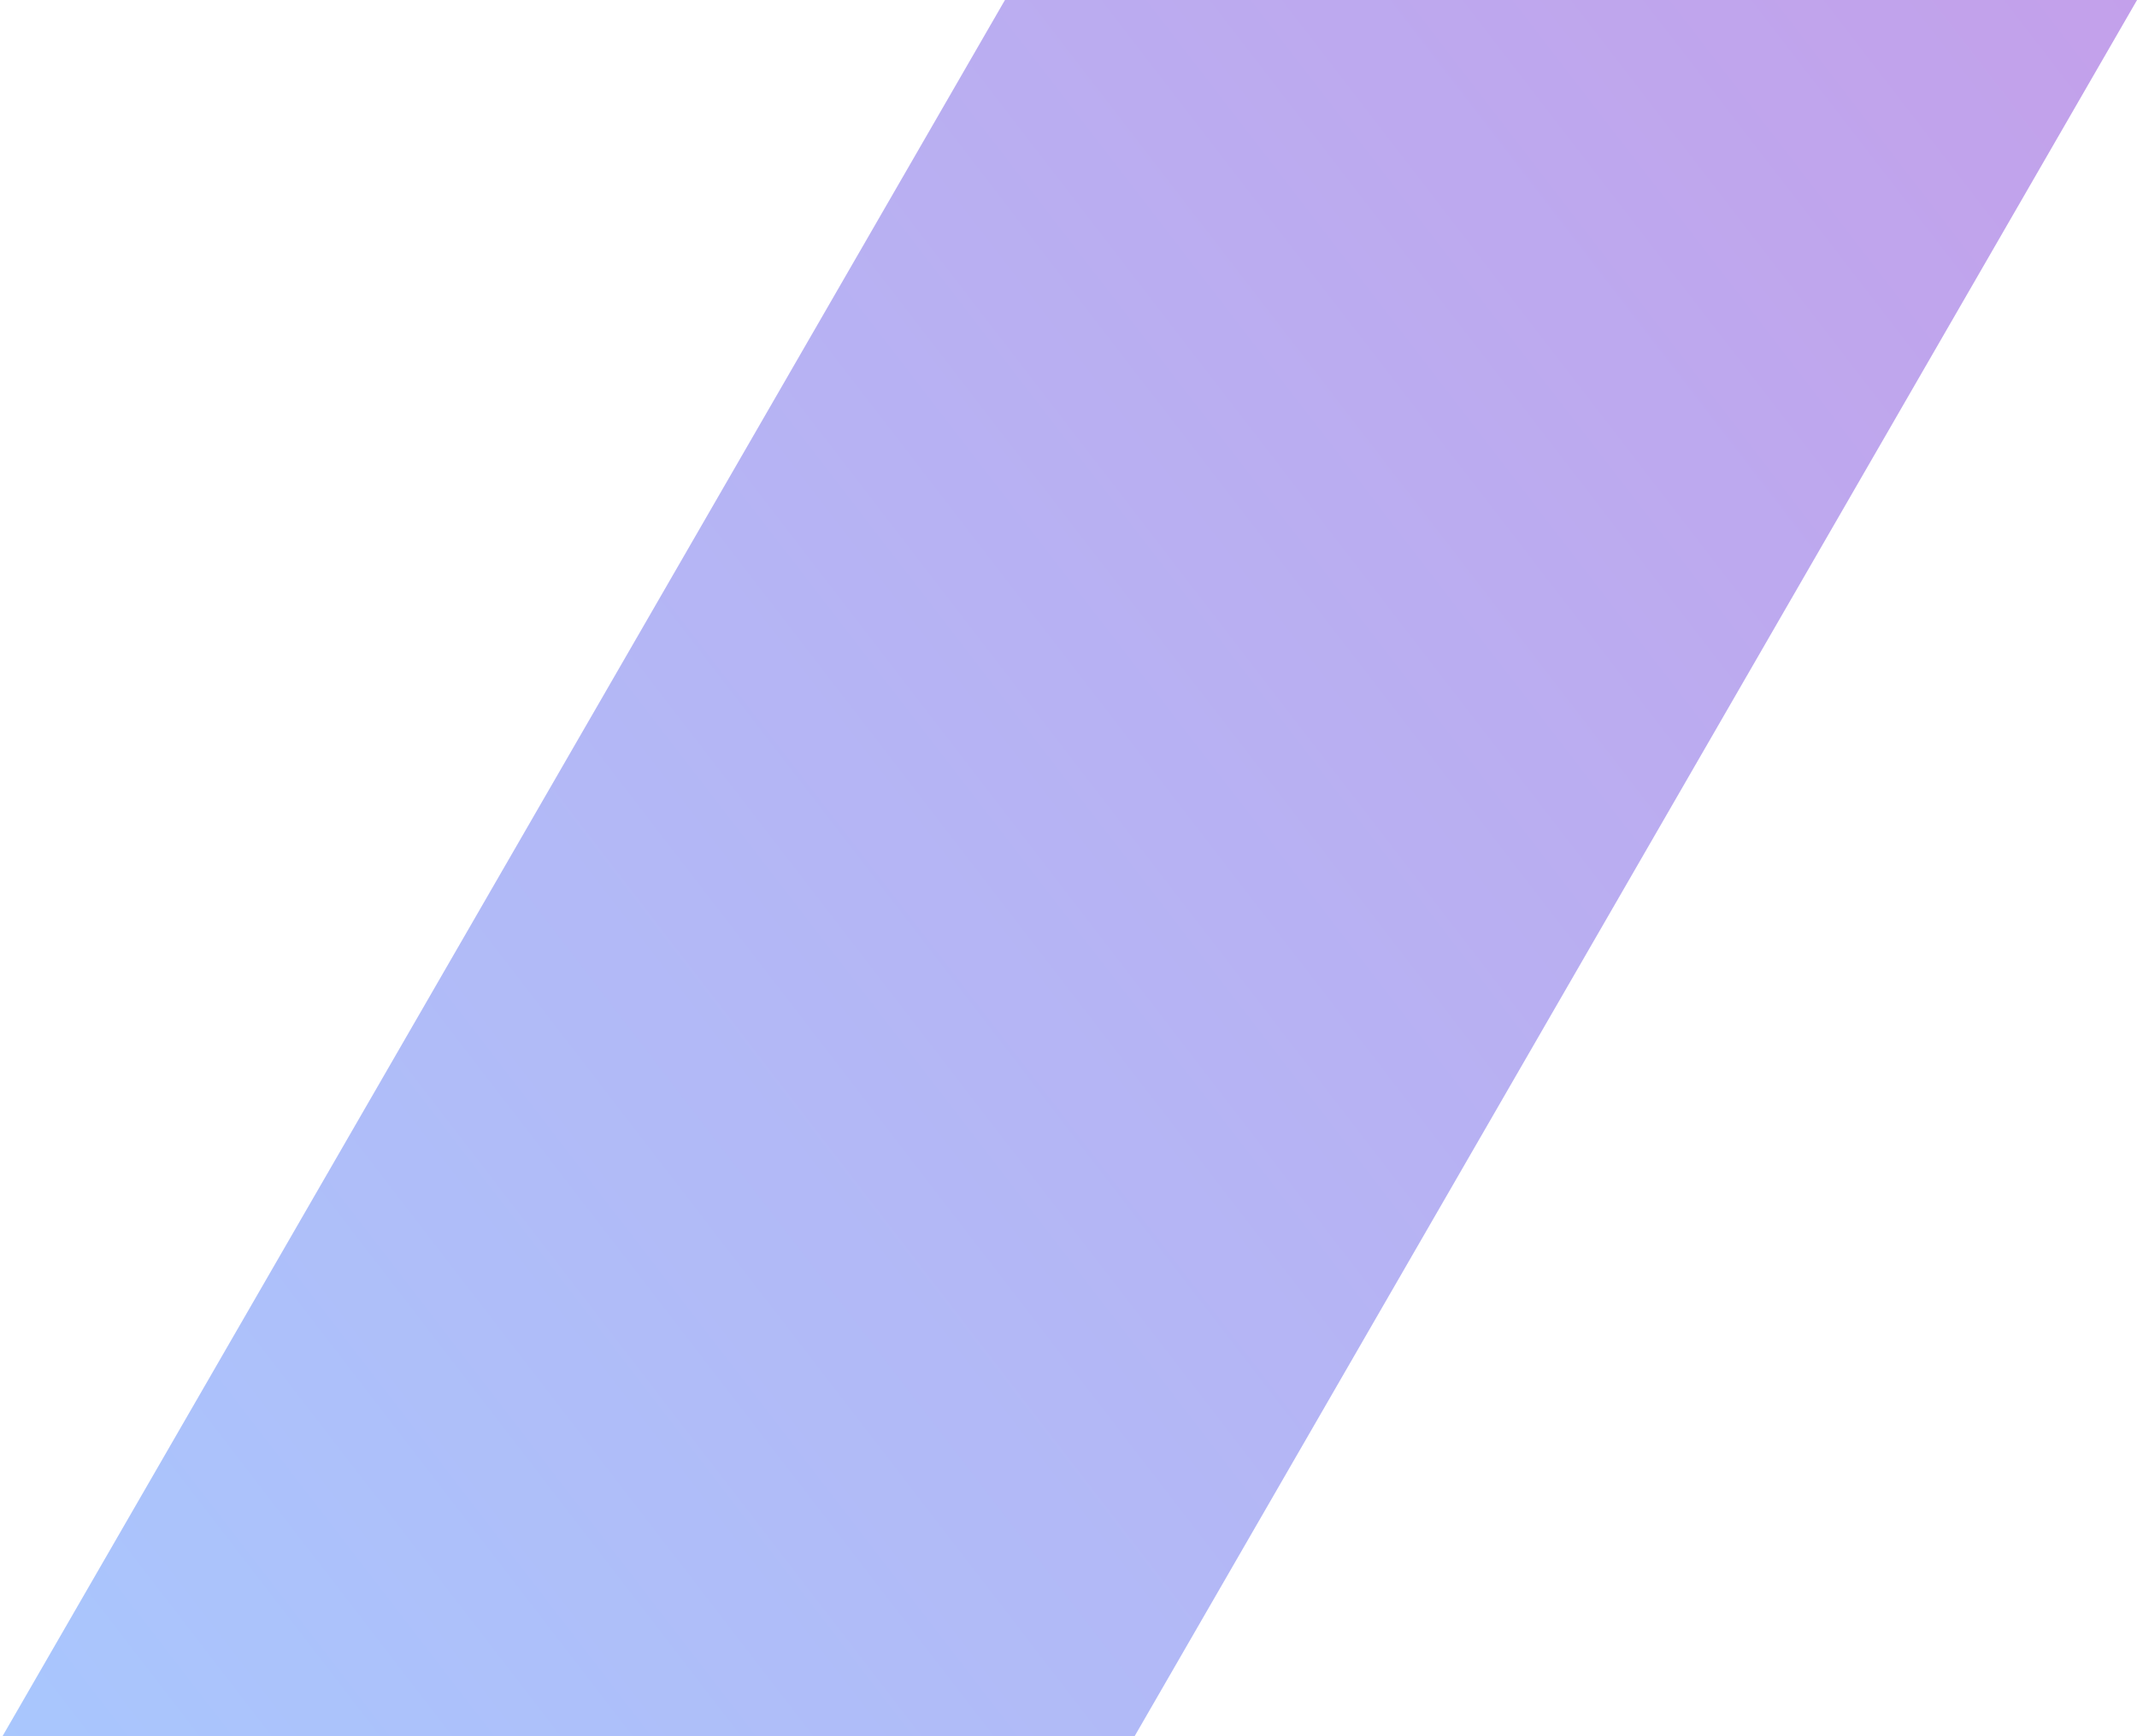 <?xml version="1.0" encoding="UTF-8"?>
<svg width="683px" height="555px" viewBox="0 0 683 555" version="1.1" xmlns="http://www.w3.org/2000/svg" xmlns:xlink="http://www.w3.org/1999/xlink">
    <!-- Generator: Sketch 43.2 (39069) - http://www.bohemiancoding.com/sketch -->
    <title>Combined Shape Copy 7</title>
    <desc>Created with Sketch.</desc>
    <defs>
        <linearGradient x1="100.759%" y1="-1.107%" x2="18.901%" y2="65.063%" id="linearGradient-1">
            <stop stop-color="#6A11CB" offset="0%"></stop>
            <stop stop-color="#2575FC" offset="100%"></stop>
        </linearGradient>
    </defs>
    <g id="Page-1" stroke="none" stroke-width="1" fill="none" fill-rule="evenodd" opacity="0.4">
        <g id="Artboard" transform="translate(-1087, -223)" fill="url(#linearGradient-1)">
            <g id="Group-2" transform="translate(906, -418)">
                <path d="M400.407,1444 L864.019,641 L502.193,641 L4,1503.895 L72.669,1543.541 L72.669,1444 L400.407,1444 Z" id="Combined-Shape-Copy-7"></path>
            </g>
        </g>
    </g>
</svg>